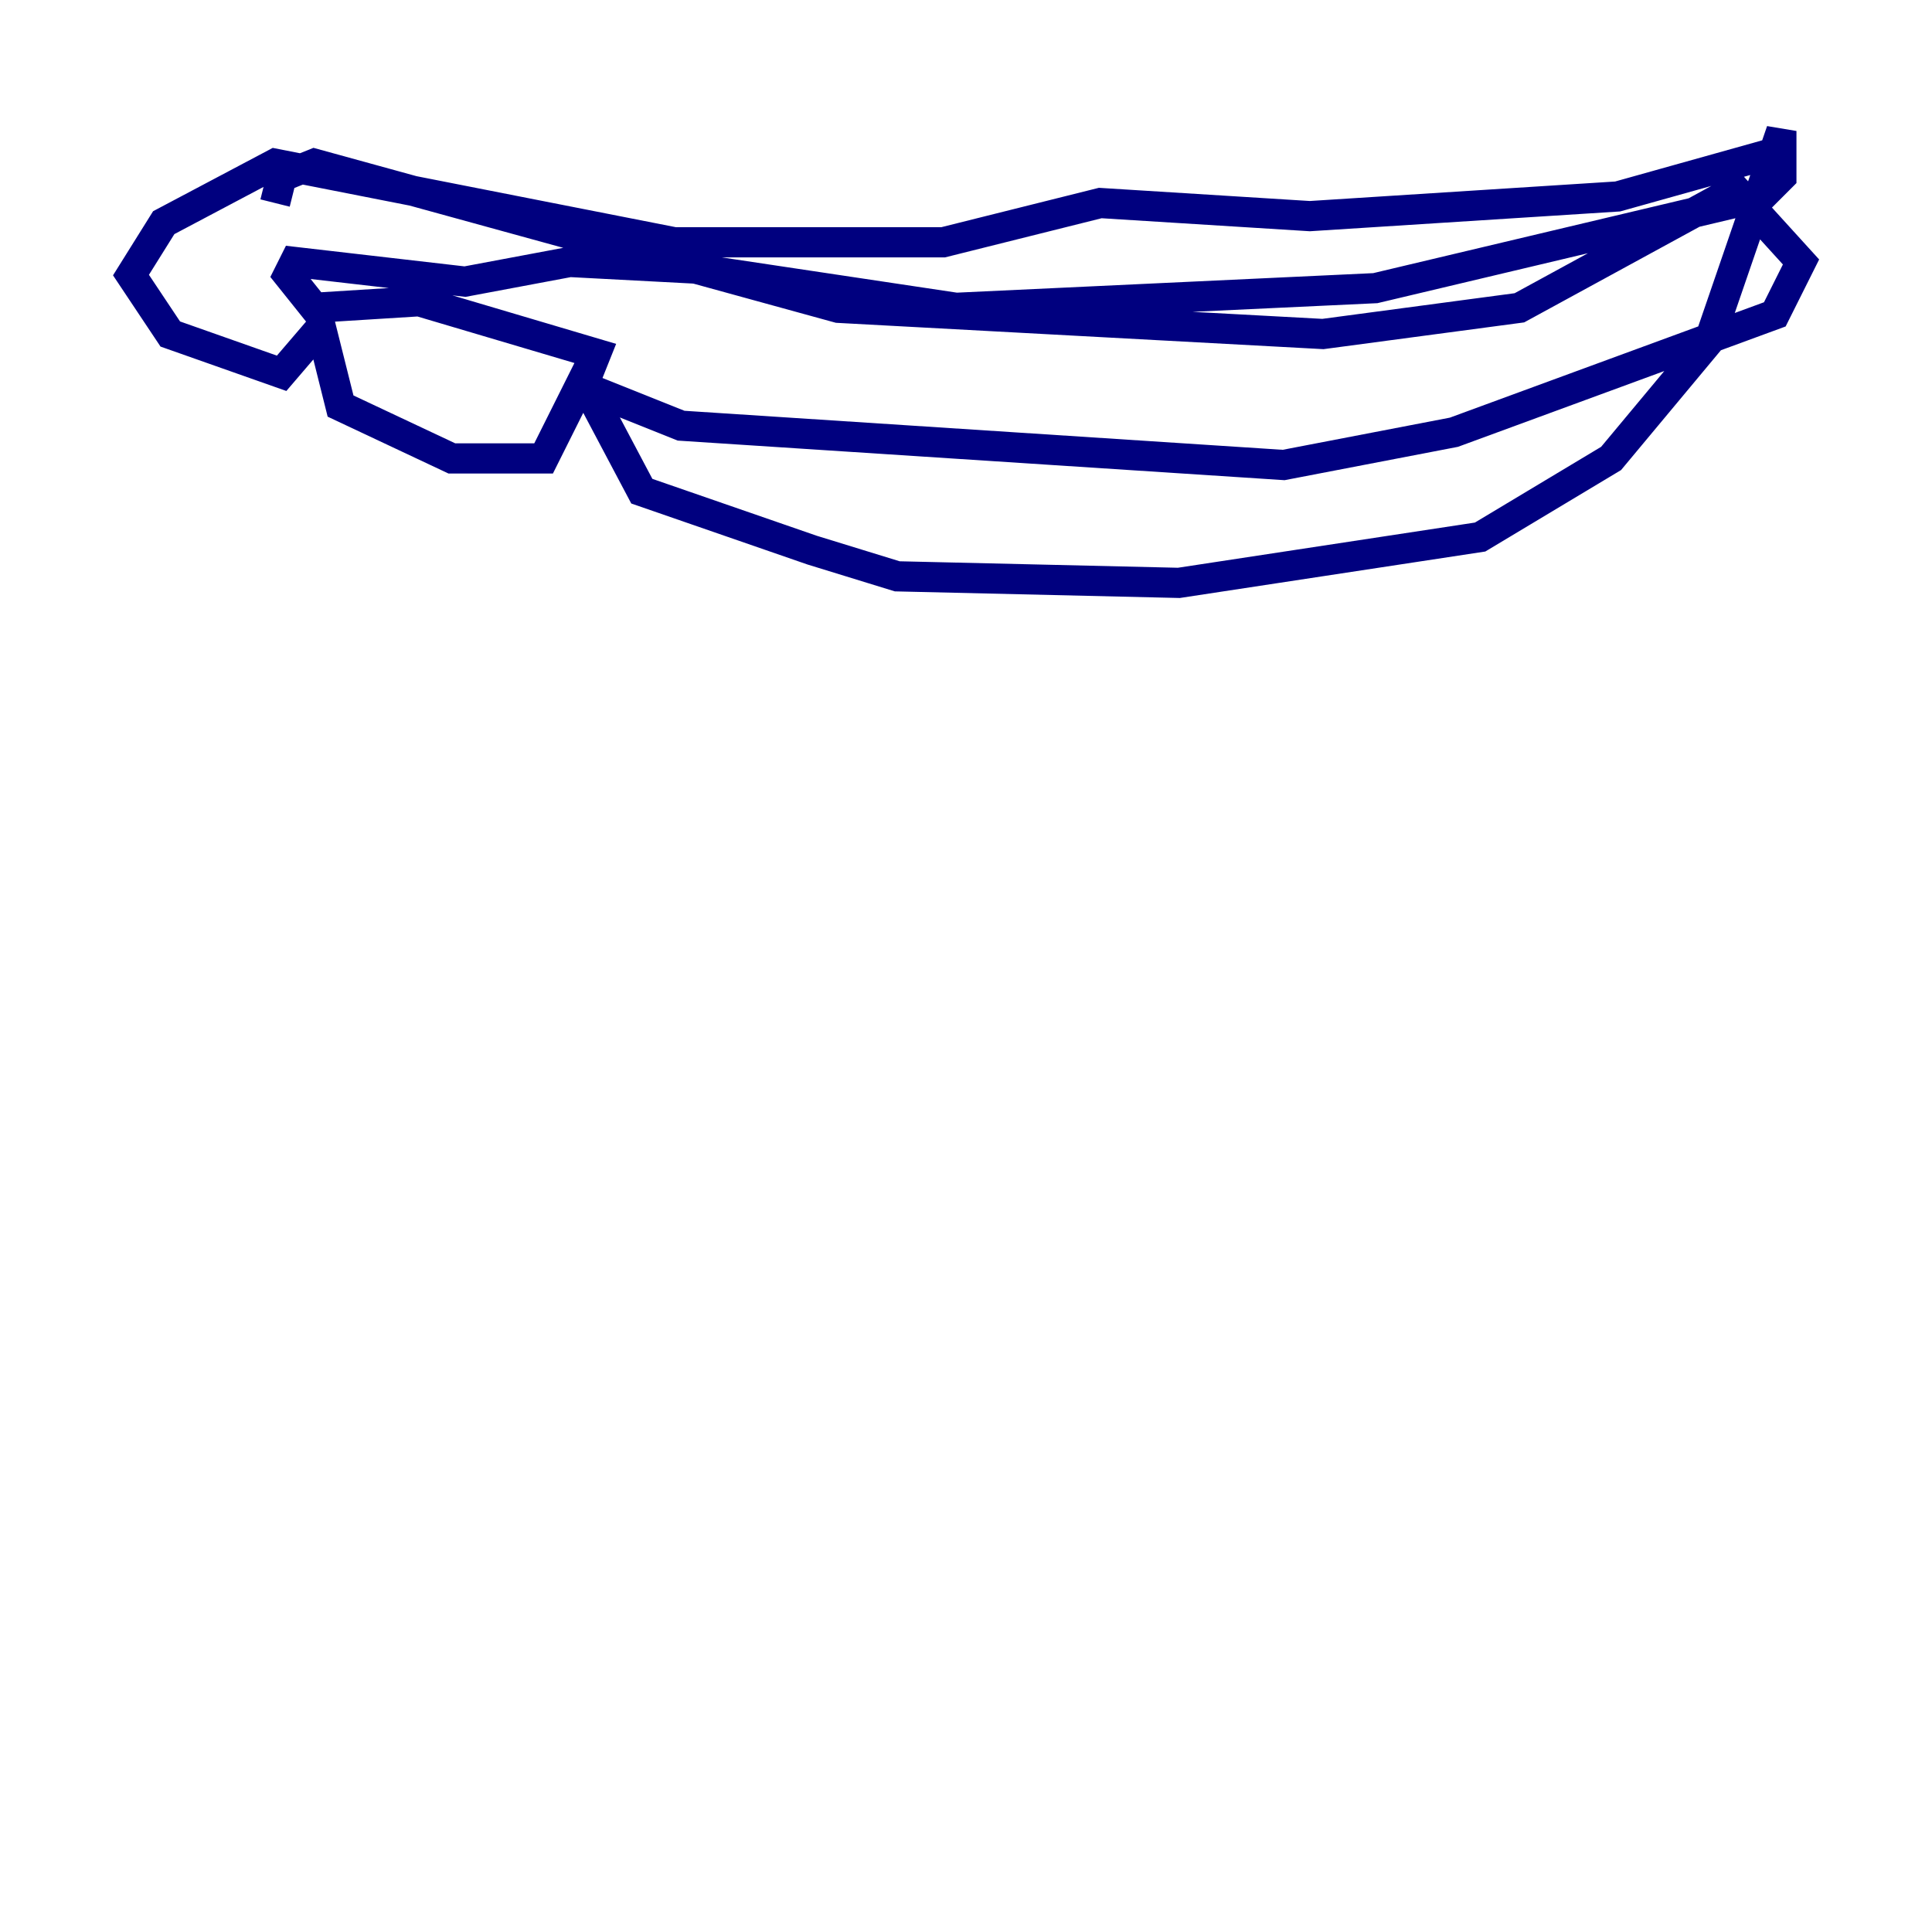 <?xml version="1.0" encoding="utf-8" ?>
<svg baseProfile="tiny" height="128" version="1.2" viewBox="0,0,128,128" width="128" xmlns="http://www.w3.org/2000/svg" xmlns:ev="http://www.w3.org/2001/xml-events" xmlns:xlink="http://www.w3.org/1999/xlink"><defs /><polyline fill="none" points="118.02,9.98 107.173,13.017 86.78,14.319 72.895,13.451 62.481,16.054 44.691,16.054 18.224,10.848 10.848,14.752 8.678,18.224 11.281,22.129 18.658,24.732 21.261,21.695 22.563,26.902 29.939,30.373 36.014,30.373 38.617,25.166 42.522,32.542 53.803,36.447 59.444,38.183 78.102,38.617 98.061,35.58 106.739,30.373 113.248,22.563 118.02,8.678 118.02,11.715 116.719,13.017 91.119,19.091 63.349,20.393 45.993,17.79 37.749,17.356 30.807,18.658 19.525,17.356 19.091,18.224 20.827,20.393 27.77,19.959 39.485,23.43 38.617,25.6 45.125,28.203 85.044,30.807 96.325,28.637 117.586,20.827 119.322,17.356 114.983,12.583 100.664,20.393 87.647,22.129 55.539,20.393 20.827,10.848 18.658,11.715 18.224,13.451" stroke="#00007f" stroke-width="2" /></svg>